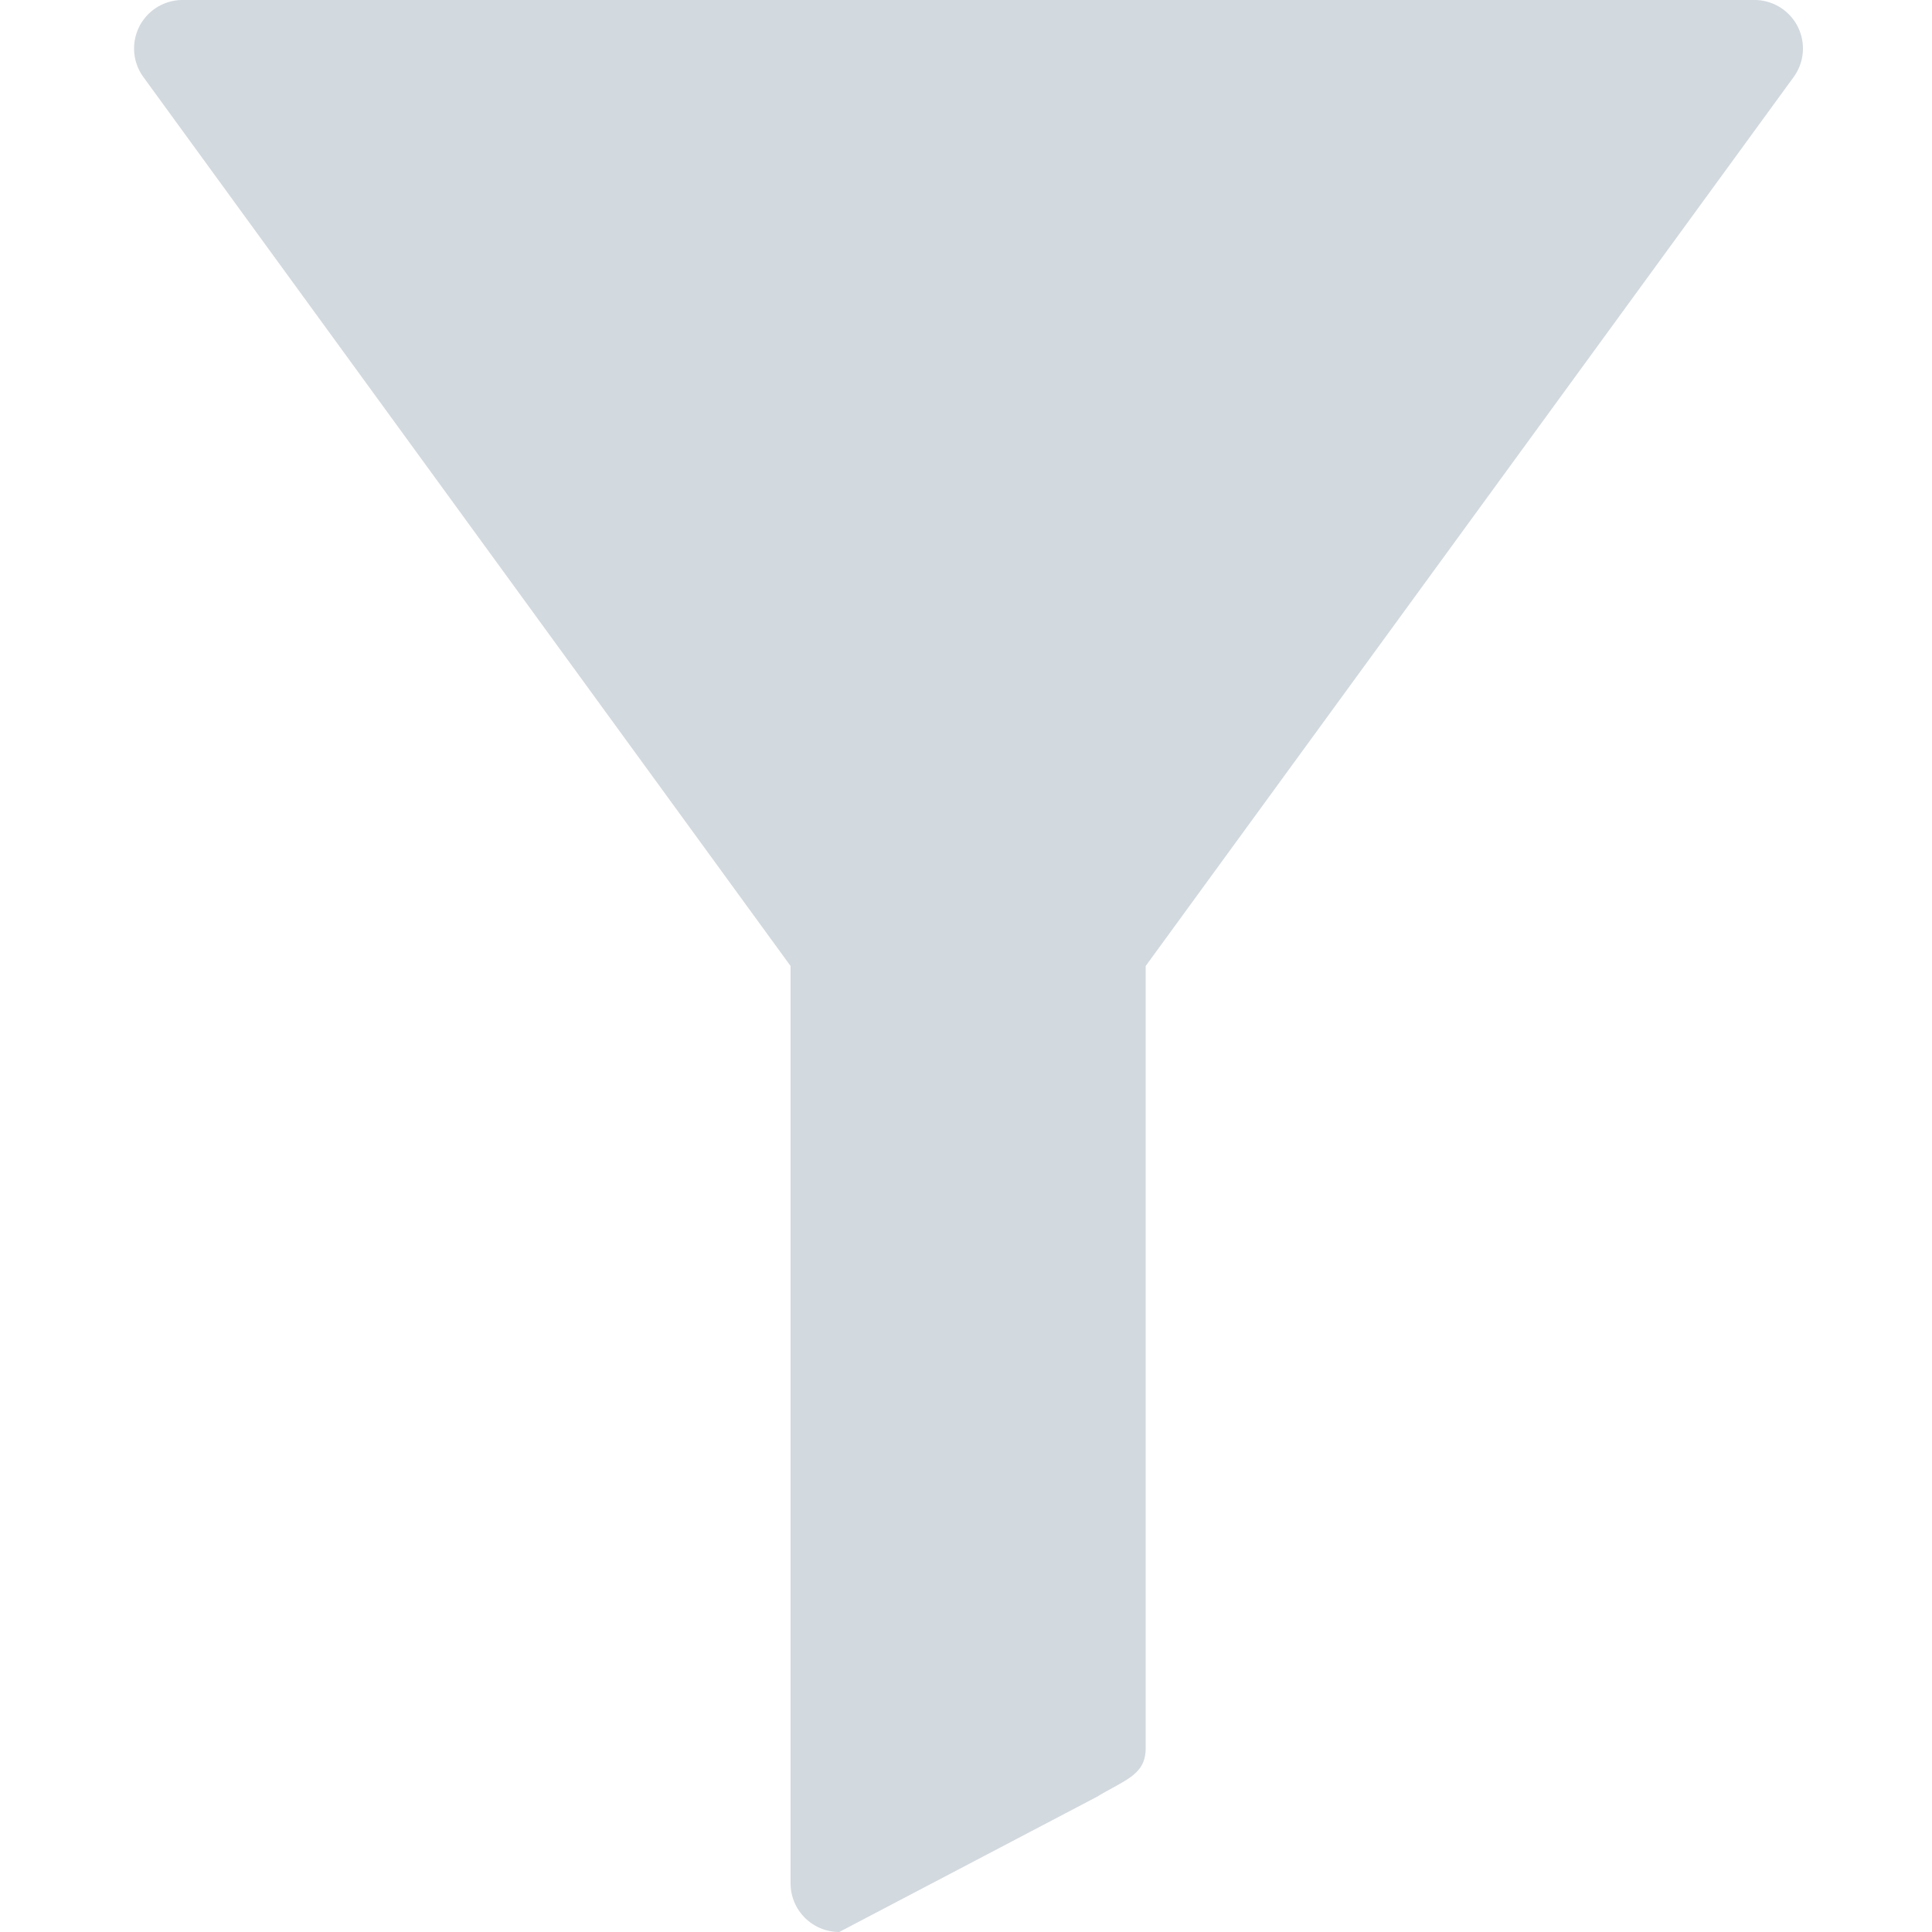 <svg xmlns="http://www.w3.org/2000/svg" width="100" height="100" viewBox="0 0 100 100"><defs><style>.a{fill:#d2d9df;}</style></defs><title>Zeichenfläche 1 Kopie</title><path class="a" d="M90.8,0H9.43a2.51,2.51,0,0,0-2,4L40.92,50V97.48A2.52,2.52,0,0,0,43.44,100l13.34-7c1.47-.89,2.52-1.13,2.52-2.52V50L92.83,4A2.51,2.51,0,0,0,90.8,0Z"/></svg>